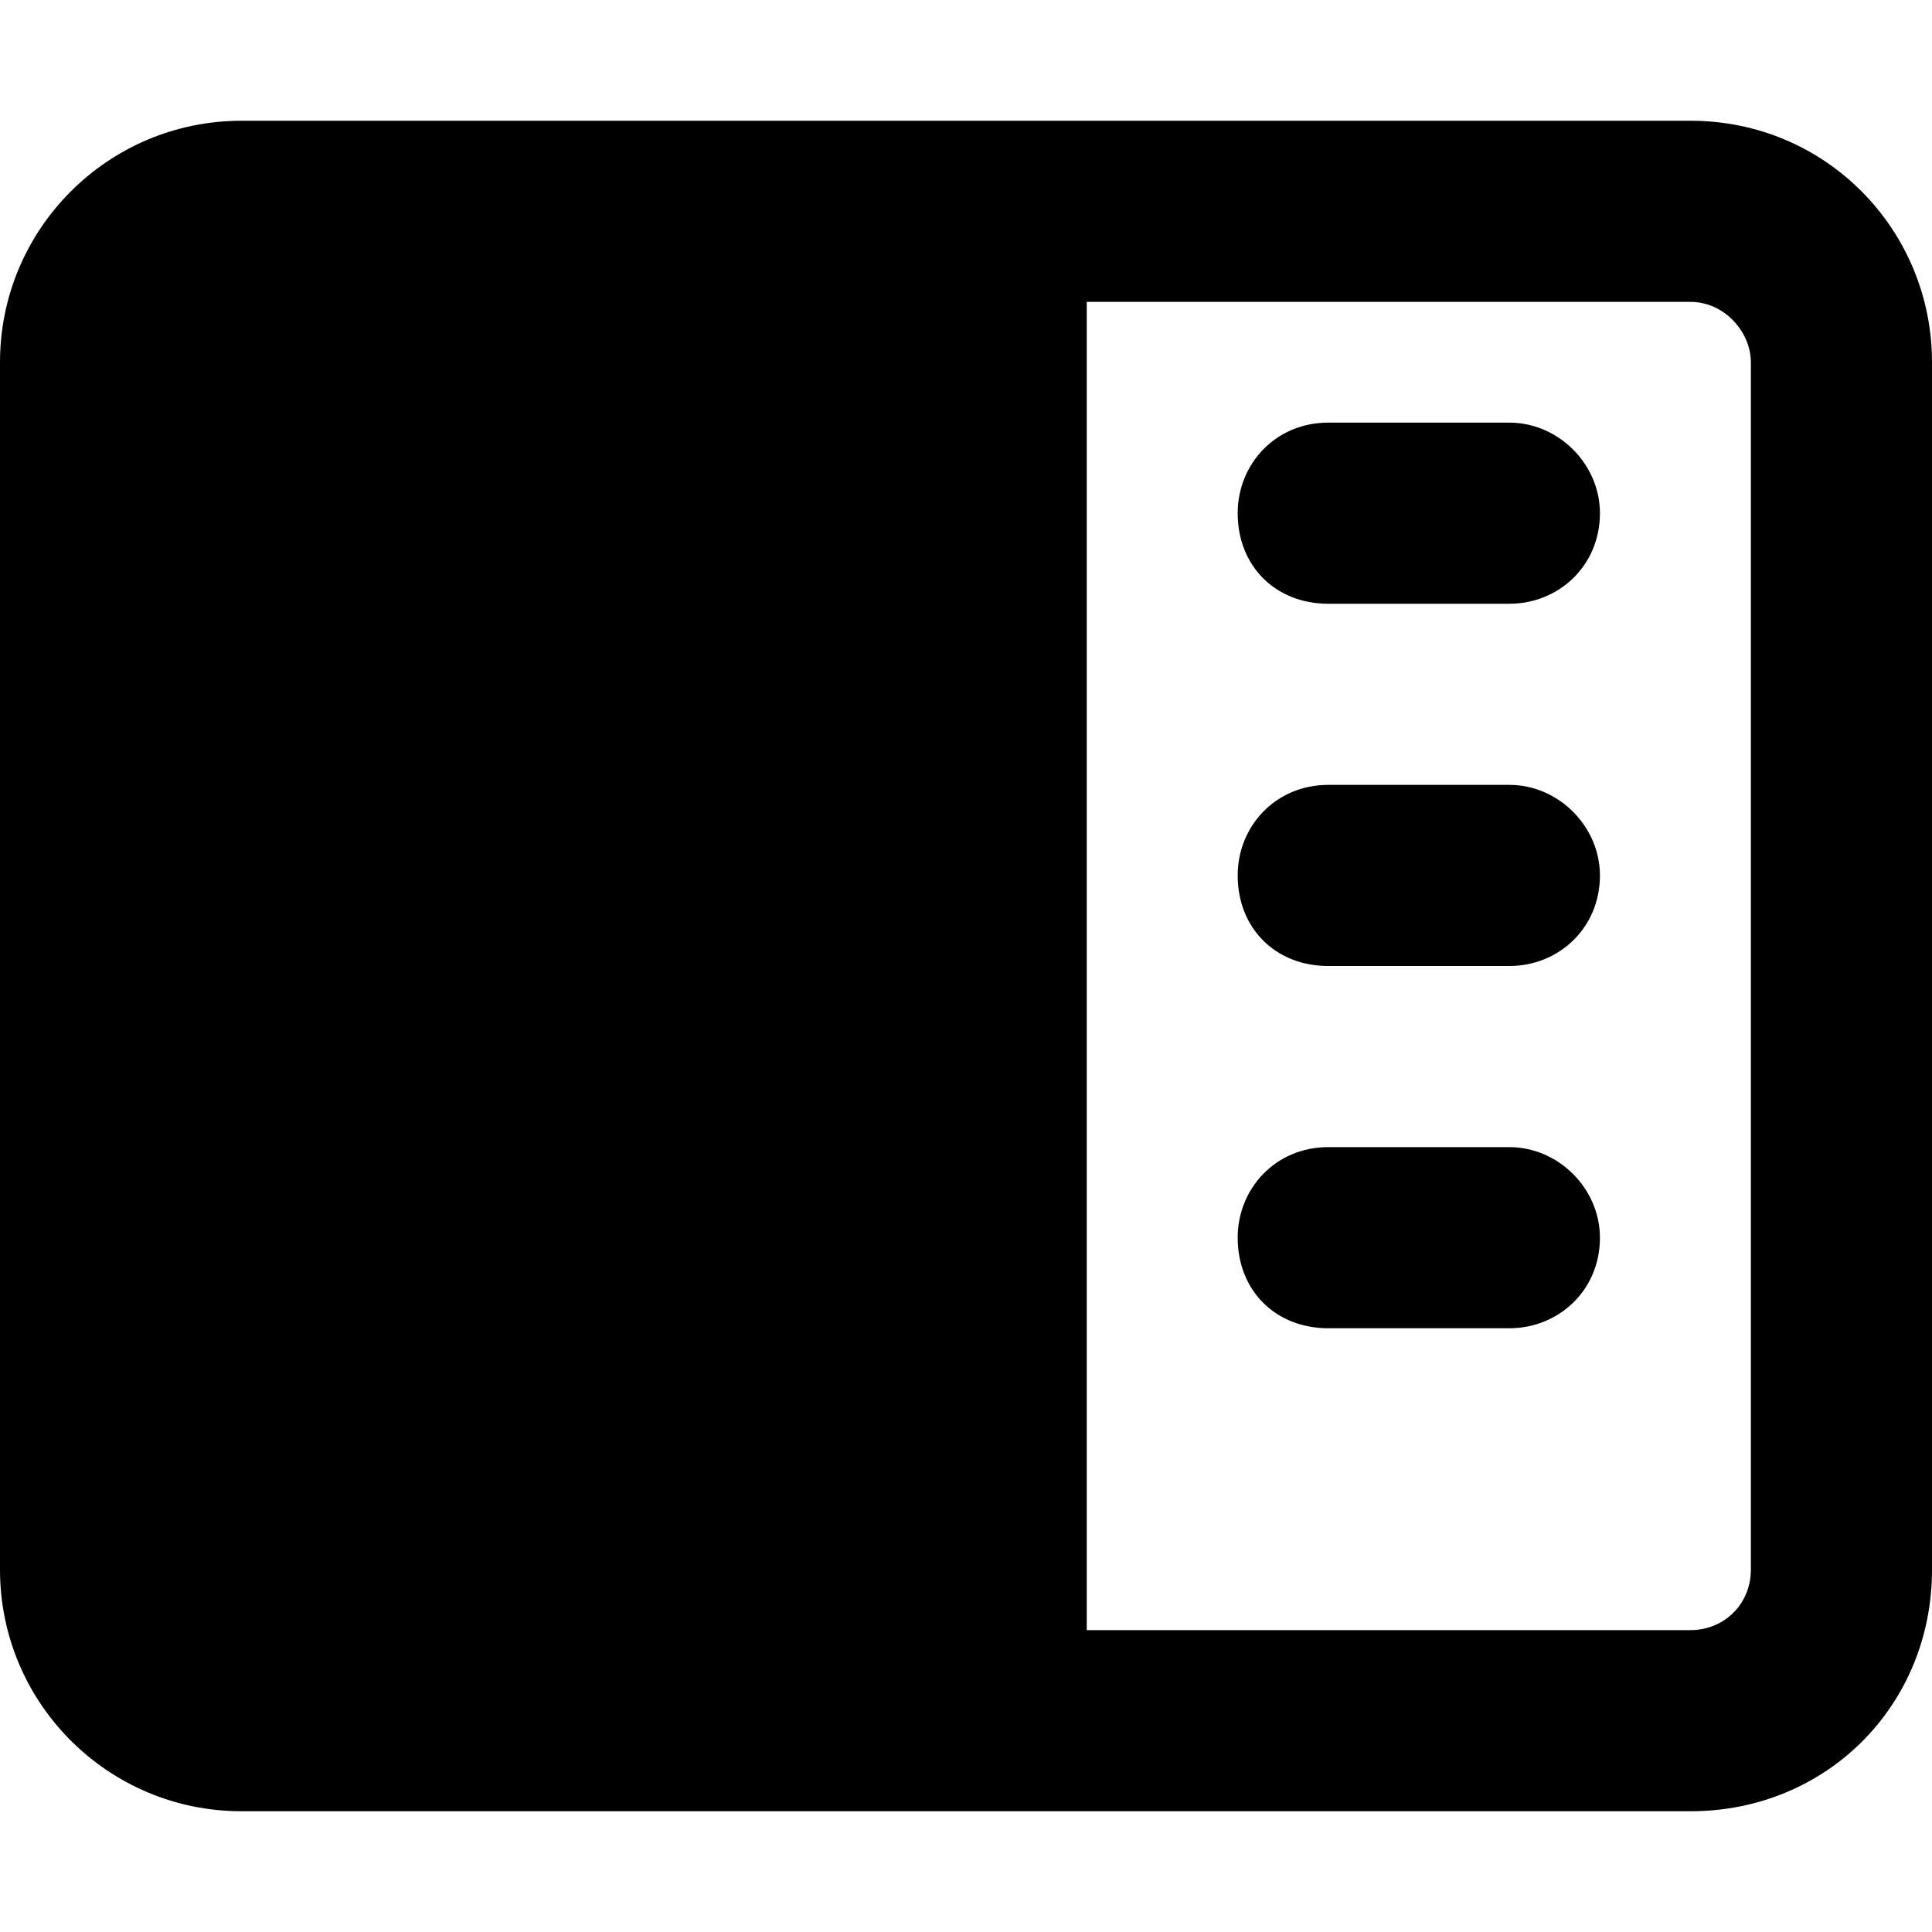 <svg viewBox="0 0 64 64" xmlns="http://www.w3.org/2000/svg">
    <path d="M53 17C53 15.375 51.625 14 50 14H44C42.25 14 41 15.375 41 17C41 18.75 42.25 20 44 20H50C51.625 20 53 18.75 53 17Z" />
    <path d="M50 26H44C42.25 26 41 27.375 41 29C41 30.75 42.25 32 44 32H50C51.625 32 53 30.75 53 29C53 27.375 51.625 26 50 26Z" />
    <path d="M50 38C51.625 38 53 39.375 53 41C53 42.75 51.625 44 50 44H44C42.25 44 41 42.75 41 41C41 39.375 42.25 38 44 38H50Z" />
    <path fill-rule="evenodd" clip-rule="evenodd" d="M8 4C3.582 4 0 7.582 0 12V52C0 56.418 3.582 60 8 60H56C60.5 60 64 56.5 64 52V12C64 7.625 60.5 4 56 4H8ZM36 10V54H56C57.125 54 58 53.125 58 52V12C58 11 57.125 10 56 10H36Z" />
</svg>